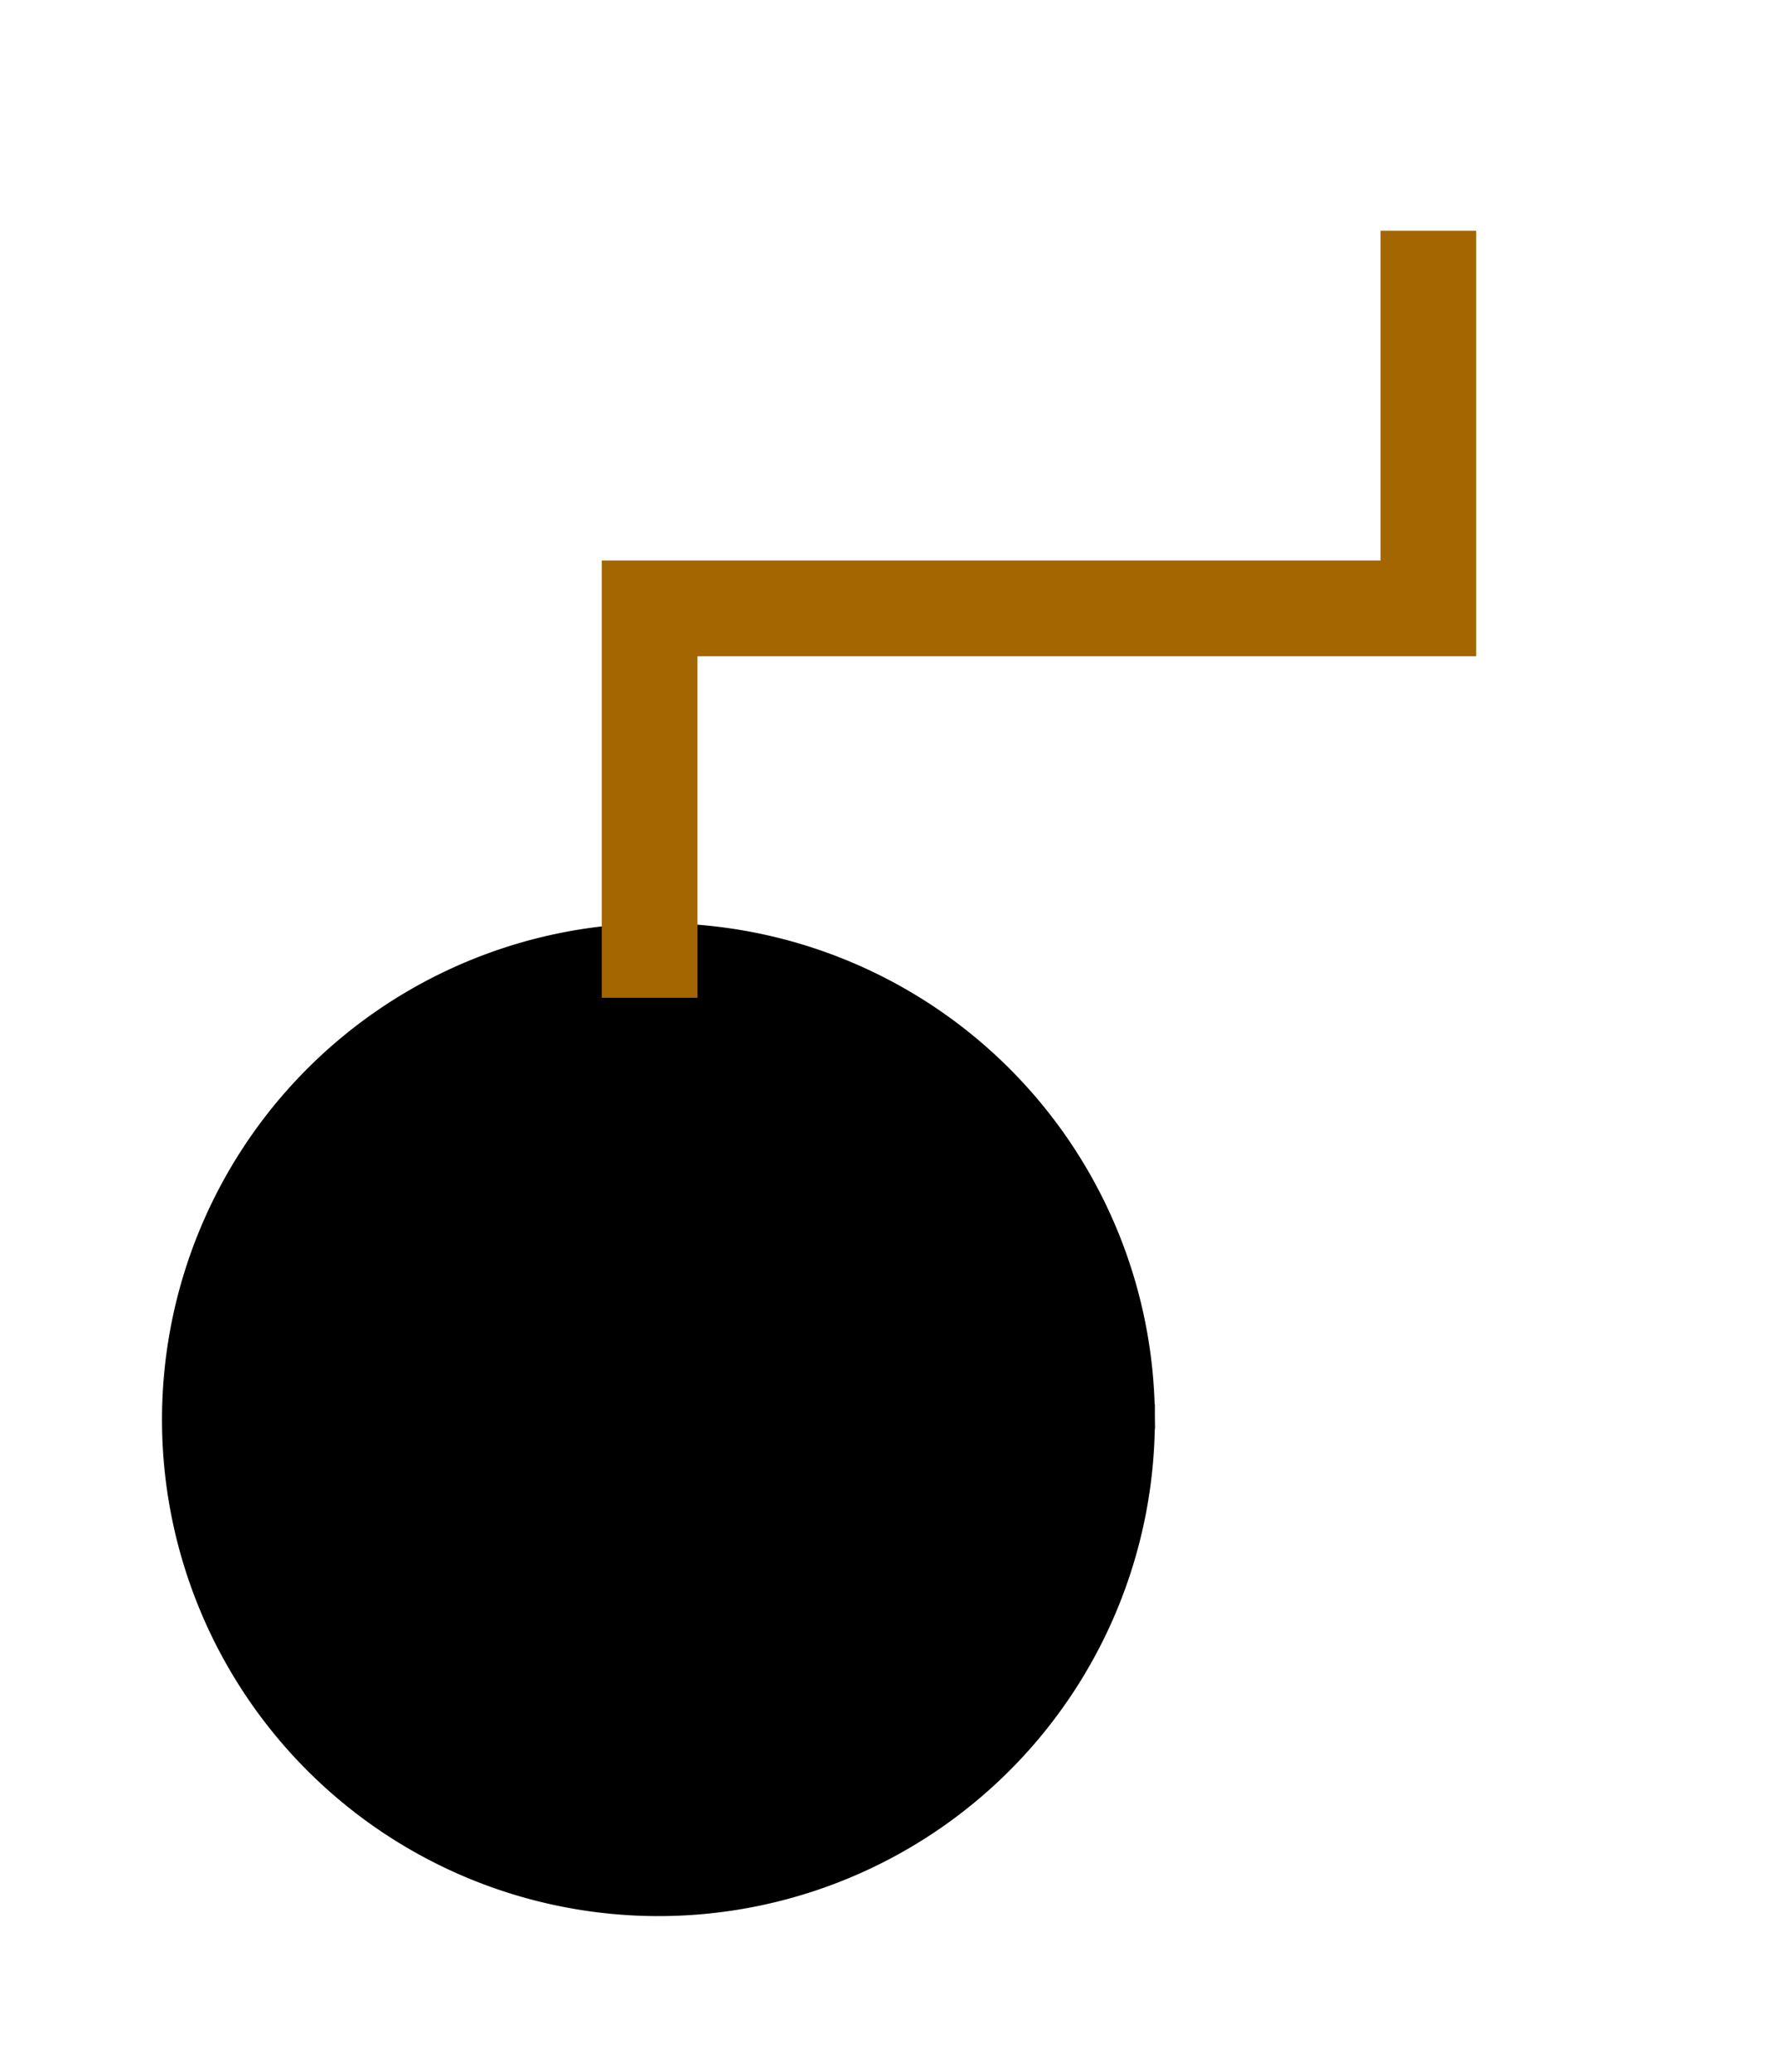 <?xml version="1.0" encoding="UTF-8" standalone="no"?>
<!-- Created with Inkscape (http://www.inkscape.org/) -->

<svg
   xmlns:dc="http://purl.org/dc/elements/1.1/"
   xmlns:cc="http://creativecommons.org/ns#"
   xmlns:rdf="http://www.w3.org/1999/02/22-rdf-syntax-ns#"
   xmlns:svg="http://www.w3.org/2000/svg"
   xmlns="http://www.w3.org/2000/svg"
   xmlns:sodipodi="http://sodipodi.sourceforge.net/DTD/sodipodi-0.dtd"
   xmlns:inkscape="http://www.inkscape.org/namespaces/inkscape"
   width="57.116mm"
   height="66.376mm"
   viewBox="0 0 57.116 66.376"
   version="1.1"
   id="svg8"
   inkscape:version="0.92.0 r15299"
   sodipodi:docname="Bomb.svg">
  <defs
     id="defs2" />
  <sodipodi:namedview
     id="base"
     pagecolor="#ffffff"
     bordercolor="#666666"
     borderopacity="1.0"
     inkscape:pageopacity="0.0"
     inkscape:pageshadow="2"
     inkscape:zoom="1.4"
     inkscape:cx="96.220439"
     inkscape:cy="49.195236"
     inkscape:document-units="mm"
     inkscape:current-layer="layer1"
     showgrid="false"
     fit-margin-top="0"
     fit-margin-left="0"
     fit-margin-right="0"
     fit-margin-bottom="0"
     inkscape:window-width="1920"
     inkscape:window-height="1001"
     inkscape:window-x="-9"
     inkscape:window-y="-9"
     inkscape:window-maximized="1" />
  <g
     inkscape:label="Layer 1"
     inkscape:groupmode="layer"
     id="layer1"
     transform="translate(1.532,2.189)">
    <path
       style="opacity:1;fill:#000000;fill-opacity:1;fill-rule:evenodd;stroke:#000000;stroke-width:1;stroke-linejoin:miter;stroke-miterlimit:4;stroke-dasharray:none;stroke-dashoffset:0;stroke-opacity:1;paint-order:normal"
       id="path4485"
       sodipodi:type="arc"
       sodipodi:cx="19.560266"
       sodipodi:cy="43.283478"
       sodipodi:rx="15.40253"
       sodipodi:ry="15.40253"
       sodipodi:start="0"
       sodipodi:end="6.2704444"
       d="M 34.963,43.283 A 15.403,15.403 0 0 1 19.609,58.686 15.403,15.403 0 0 1 4.158,43.382 15.403,15.403 0 0 1 19.413,27.882 15.403,15.403 0 0 1 34.962,43.087 l -15.401,0.196 z" />
    <path
       style="fill:none;stroke:#a46600;stroke-width:3.065;stroke-linecap:butt;stroke-linejoin:miter;stroke-miterlimit:4;stroke-dasharray:none;stroke-opacity:1"
       d="M 19.277,29.771 V 17.298 H 44.223 V 5.202"
       id="path4487"
       inkscape:connector-curvature="0" />
  </g>
</svg>
